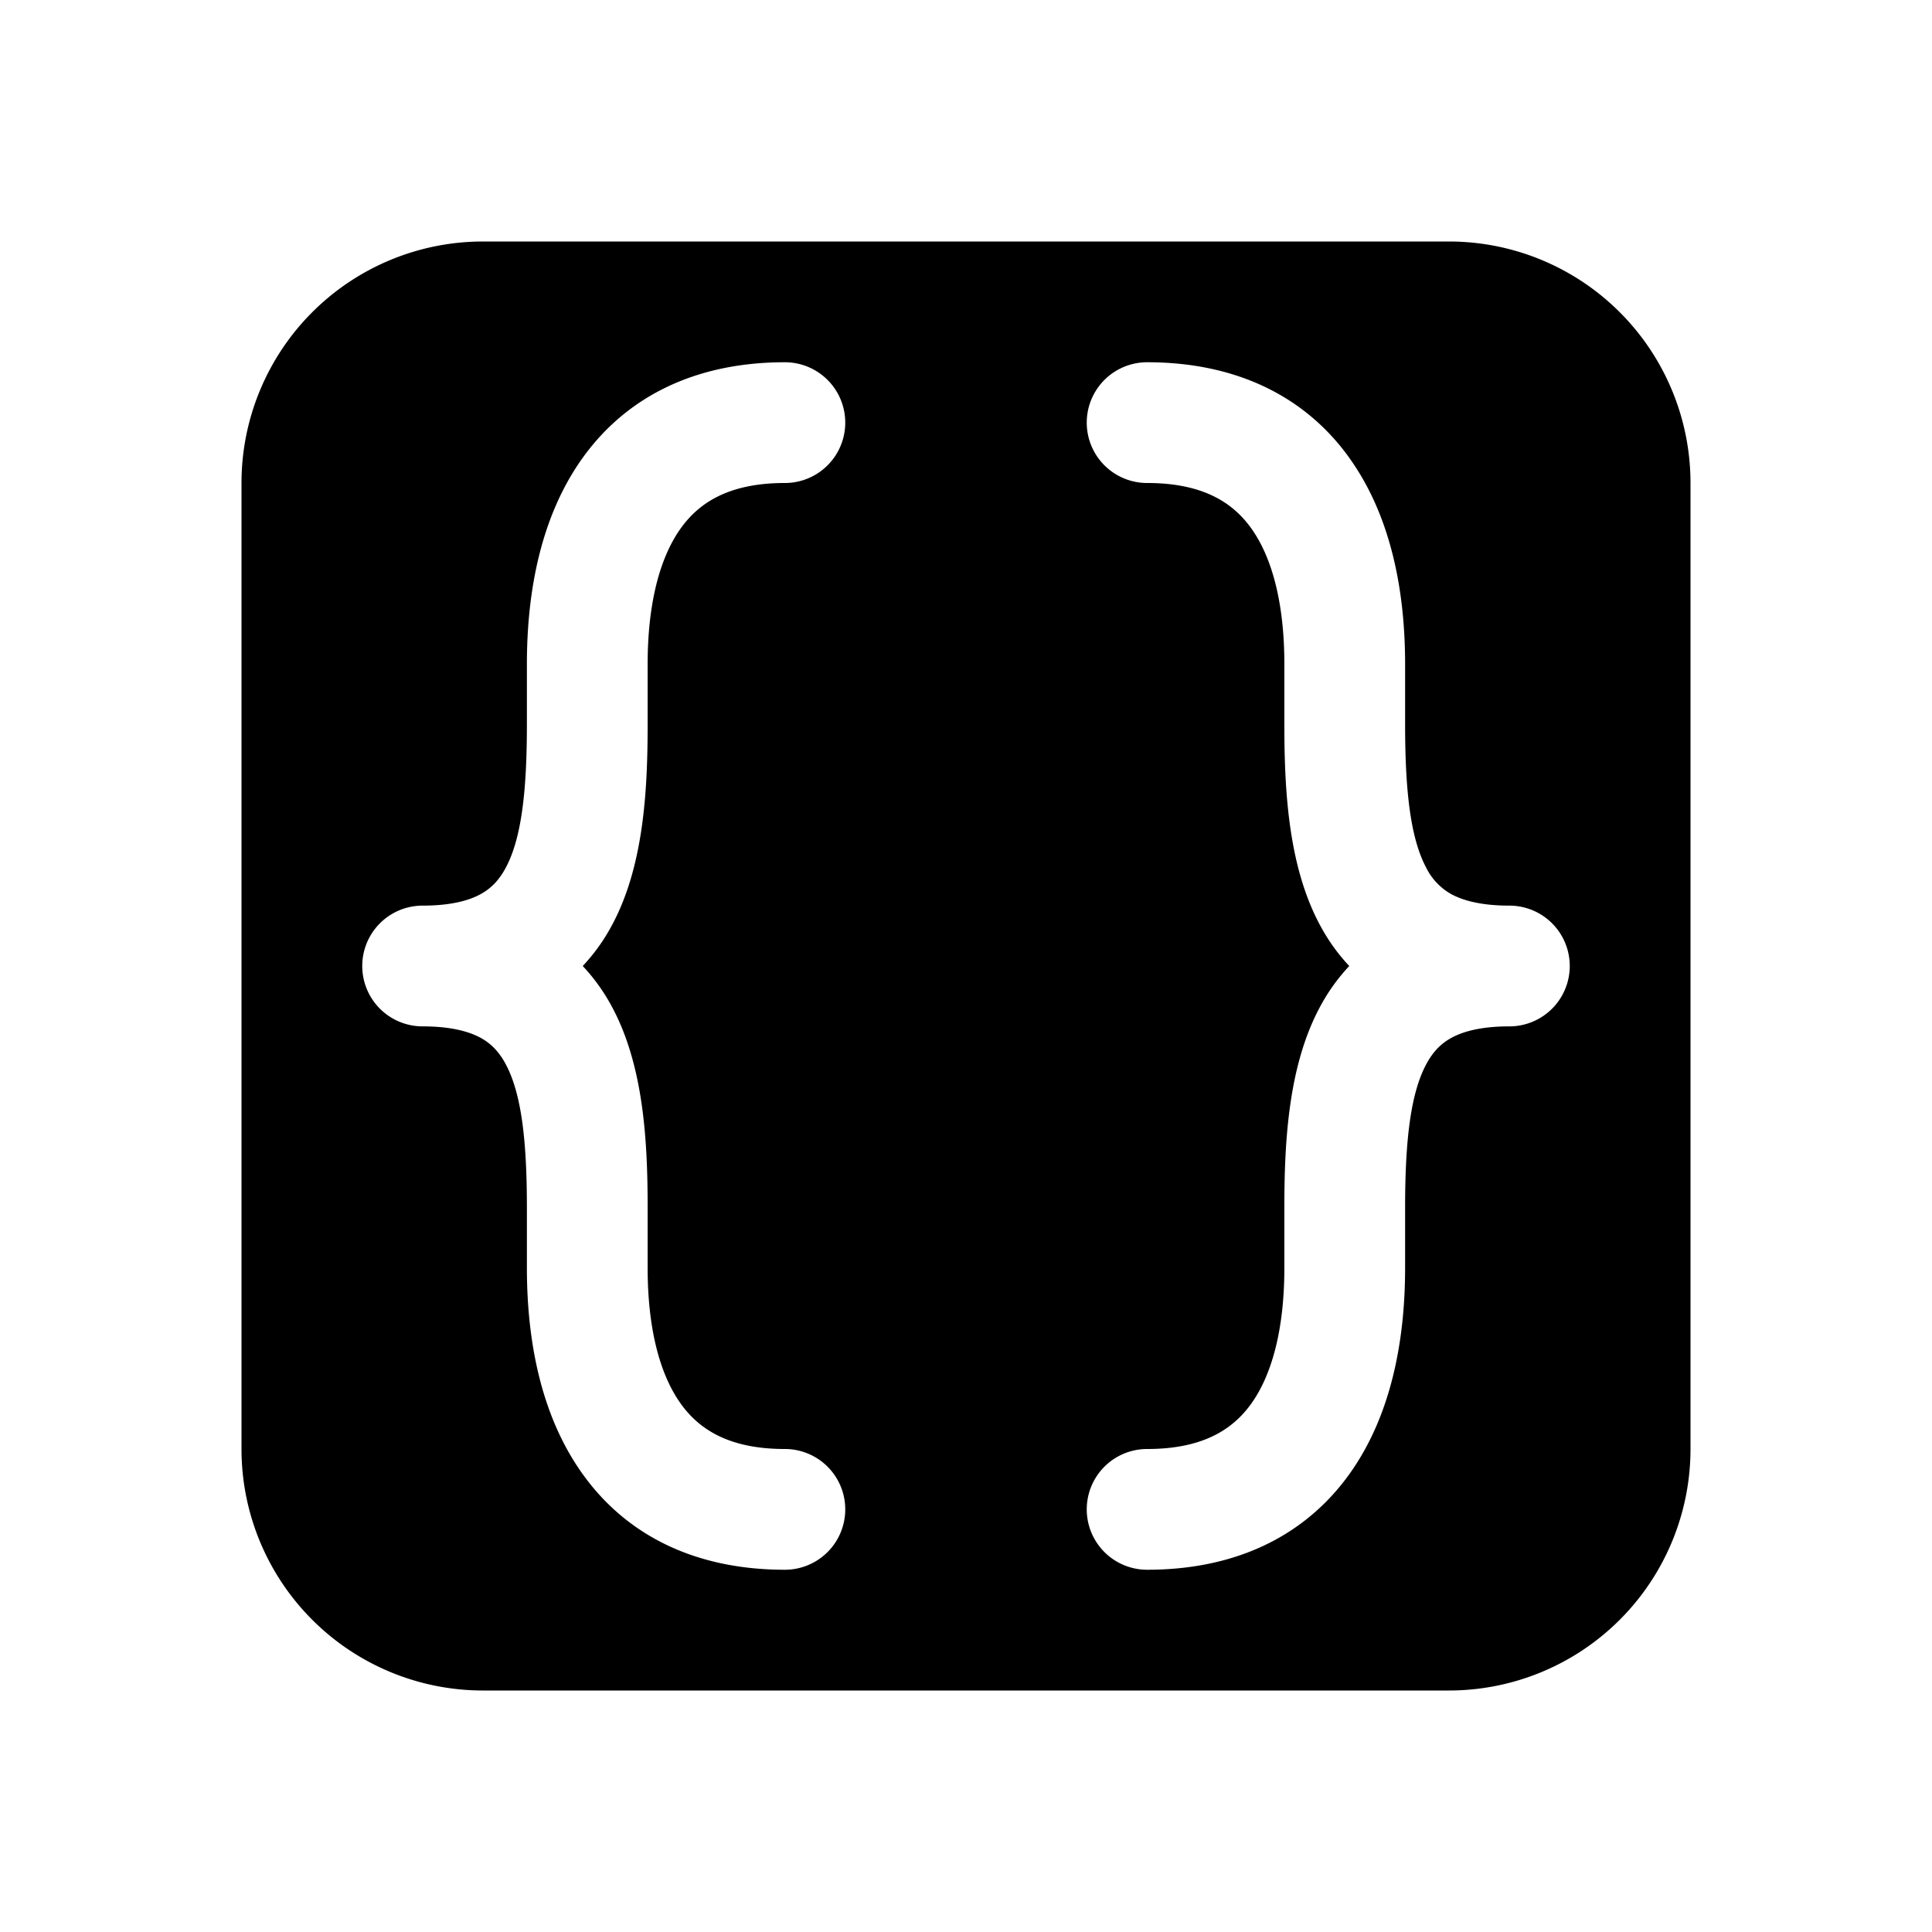 <svg width="32" height="32" fill="none" xmlns="http://www.w3.org/2000/svg"><path fill-rule="evenodd" clip-rule="evenodd" d="M4 8a4 4 0 0 1 4-4h16a4 4 0 0 1 4 4v16a4 4 0 0 1-4 4H8a4 4 0 0 1-4-4V8Zm18.354-.41C21.627 6.573 20.488 6 19 6a1 1 0 1 0 0 2c.922 0 1.42.323 1.726.753.347.485.547 1.247.547 2.247v1c0 1.098.067 2.328.575 3.294.133.255.299.493.5.706a3.182 3.182 0 0 0-.5.706c-.508.966-.575 2.196-.575 3.294v1c0 1-.2 1.762-.547 2.247-.307.43-.804.753-1.726.753a1 1 0 1 0 0 2c1.488 0 2.627-.573 3.354-1.59.687-.962.919-2.201.919-3.41v-1c0-1.111.091-1.881.345-2.363.11-.21.245-.35.42-.446.185-.102.481-.191.962-.191a1 1 0 1 0 0-2c-.481 0-.777-.09-.962-.19a1.02 1.02 0 0 1-.42-.447c-.254-.482-.345-1.252-.345-2.363v-1c0-1.209-.232-2.448-.92-3.41ZM13 6c-1.488 0-2.627.573-3.354 1.59-.687.962-.919 2.201-.919 3.41v1c0 1.111-.091 1.881-.345 2.363-.11.21-.245.35-.42.446C7.777 14.911 7.48 15 7 15a1 1 0 1 0 0 2c.481 0 .777.09.962.19.175.097.31.236.42.447.254.482.345 1.252.345 2.363v1c0 1.209.232 2.448.92 3.41C10.372 25.427 11.511 26 13 26a1 1 0 1 0 0-2c-.922 0-1.42-.323-1.726-.753-.347-.485-.547-1.247-.547-2.247v-1c0-1.098-.067-2.328-.575-3.294a3.181 3.181 0 0 0-.5-.706c.201-.213.367-.451.5-.706.508-.966.575-2.196.575-3.294v-1c0-1 .2-1.762.547-2.247C11.58 8.323 12.078 8 13 8a1 1 0 1 0 0-2Z" fill="#000"/></svg>